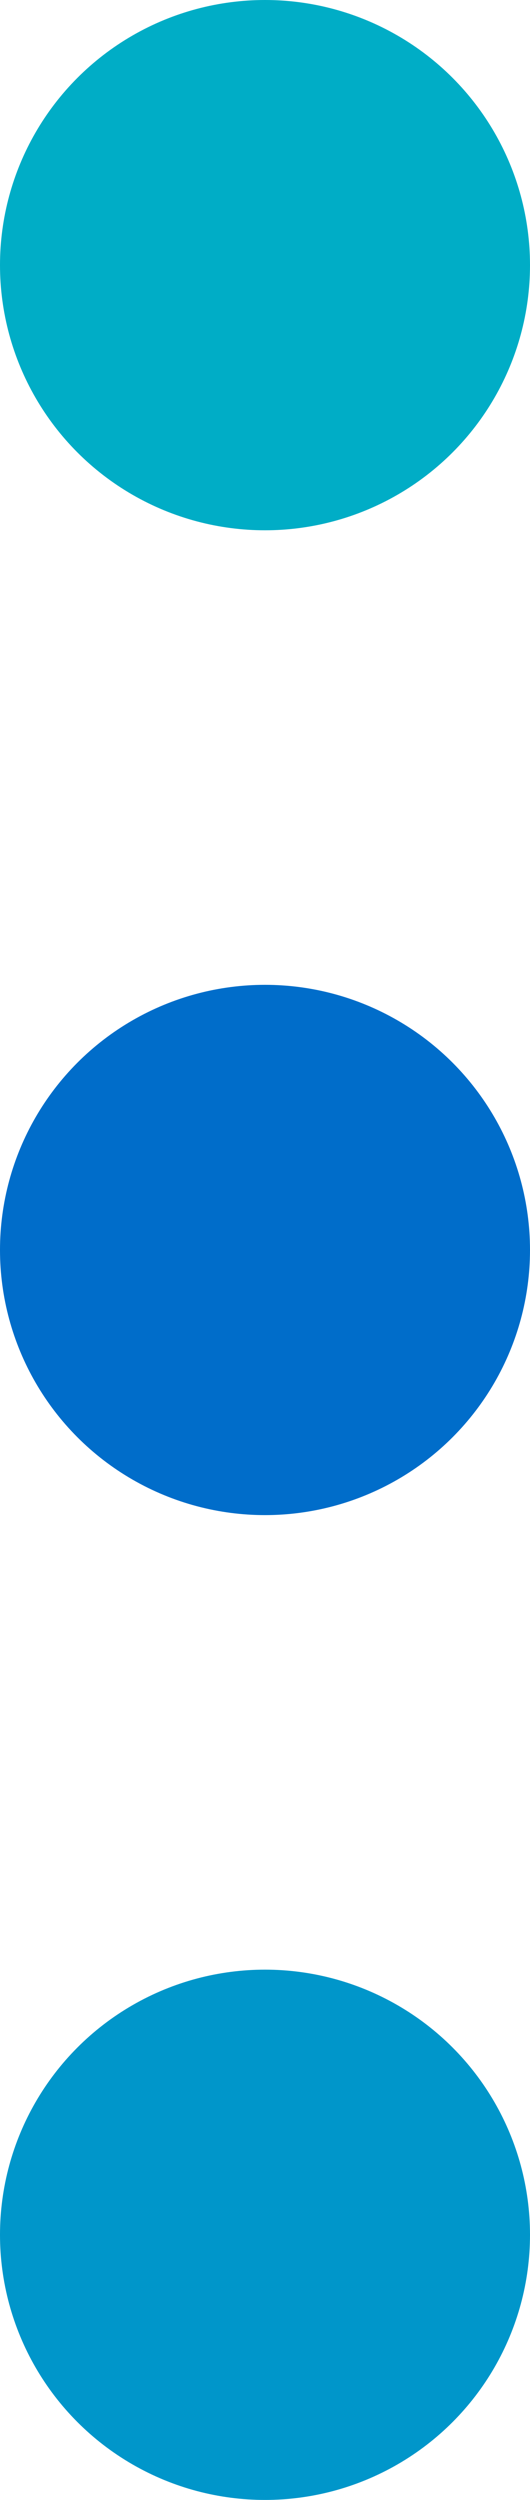 <svg xmlns="http://www.w3.org/2000/svg" width="7" height="33" viewBox="0 0 7 33">
  <g id="Group_2518" data-name="Group 2518" transform="translate(0 -19)">
    <g id="Group_2390" data-name="Group 2390" transform="translate(0 8)">
      <circle id="Ellipse_21" data-name="Ellipse 21" cx="3.5" cy="3.5" r="3.5" transform="translate(0 11)" fill="#00adc6"/>
      <circle id="Ellipse_65" data-name="Ellipse 65" cx="3.5" cy="3.5" r="3.5" transform="translate(0 37)" fill="#0096ca"/>
      <circle id="Ellipse_98" data-name="Ellipse 98" cx="3.5" cy="3.5" r="3.5" transform="translate(0 24)" fill="#006dca"/>
    </g>
  </g>
</svg>
